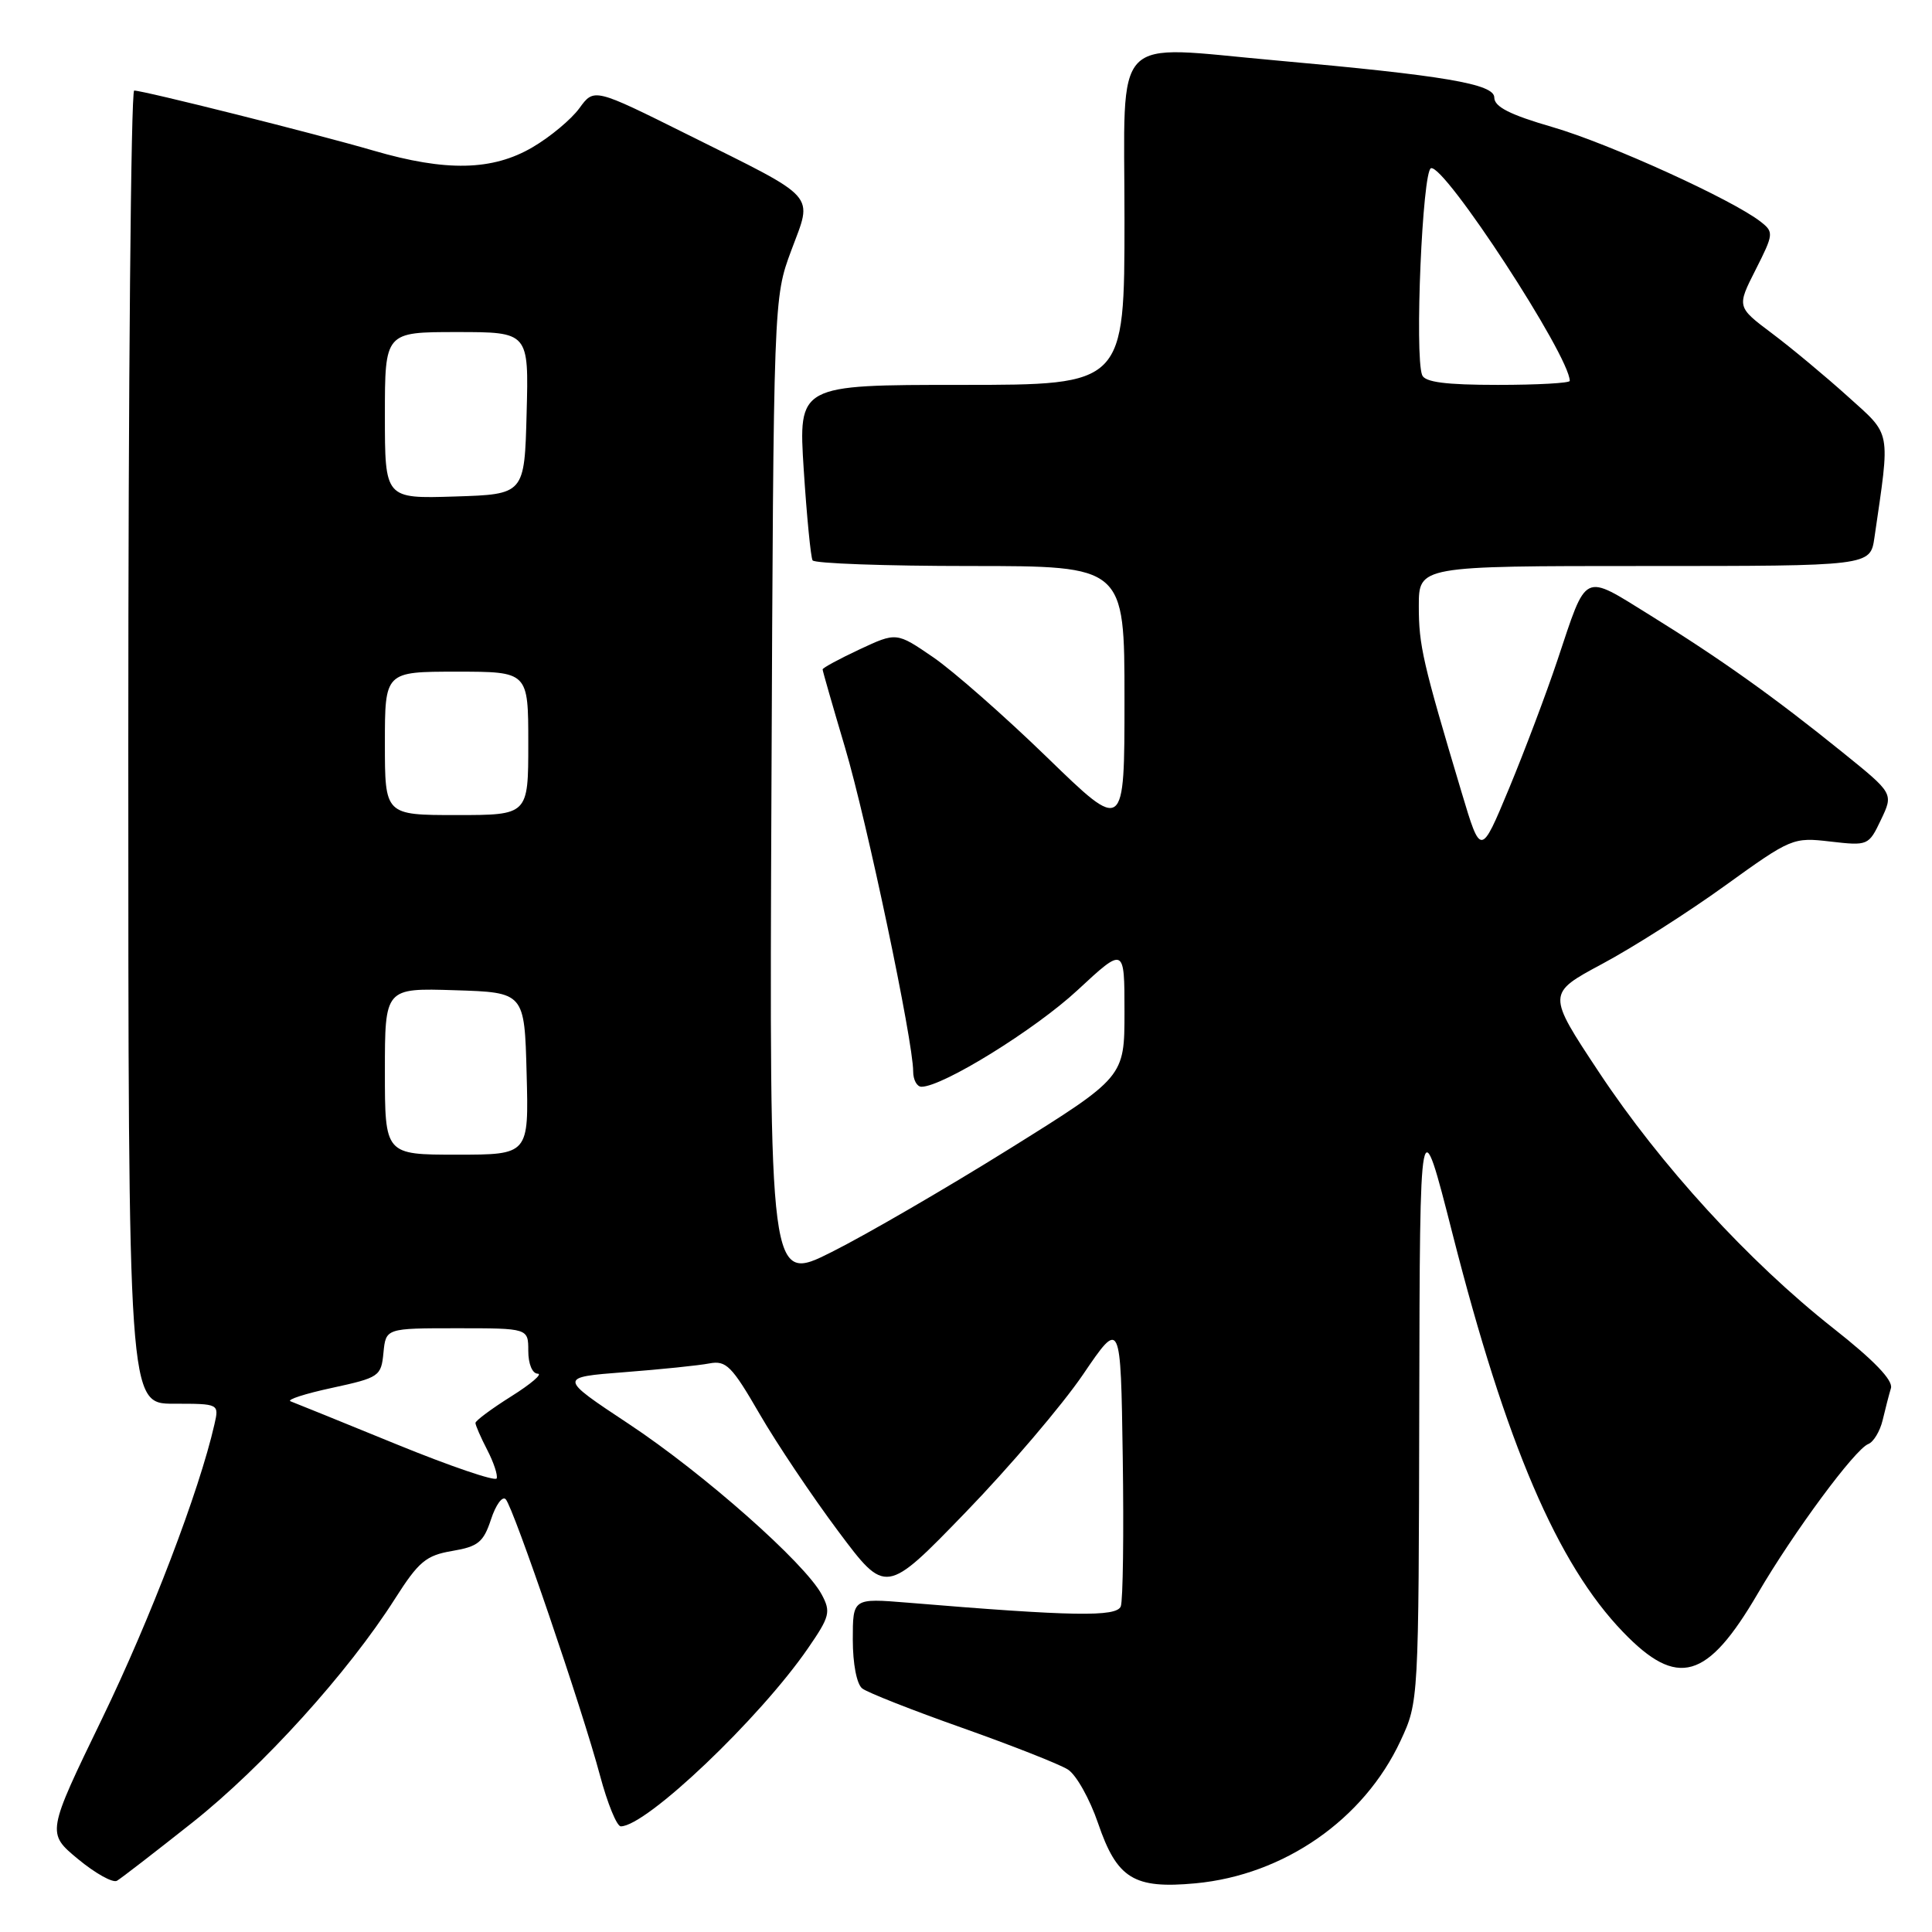 <?xml version="1.0" encoding="UTF-8" standalone="no"?>
<!DOCTYPE svg PUBLIC "-//W3C//DTD SVG 1.1//EN" "http://www.w3.org/Graphics/SVG/1.1/DTD/svg11.dtd" >
<svg xmlns="http://www.w3.org/2000/svg" xmlns:xlink="http://www.w3.org/1999/xlink" version="1.1" viewBox="0 0 256 256">
 <g >
 <path fill="currentColor"
d=" M 25.50 241.49 C 34.84 234.08 46.12 221.62 52.34 211.84 C 55.48 206.91 56.45 206.10 59.92 205.51 C 63.35 204.93 64.06 204.36 65.06 201.33 C 65.69 199.40 66.57 198.19 67.01 198.66 C 68.04 199.75 77.17 226.51 79.50 235.25 C 80.49 238.96 81.73 242.00 82.26 242.00 C 85.64 242.00 100.68 227.69 107.08 218.38 C 109.96 214.20 110.11 213.58 108.88 211.28 C 106.65 207.11 93.24 195.25 83.32 188.68 C 73.99 182.50 73.99 182.50 82.75 181.82 C 87.56 181.45 92.62 180.93 94.00 180.66 C 96.22 180.24 96.97 181.00 100.64 187.34 C 102.92 191.28 107.62 198.28 111.08 202.91 C 117.37 211.32 117.37 211.32 127.94 200.40 C 133.75 194.40 140.75 186.18 143.50 182.14 C 148.50 174.78 148.50 174.78 148.77 193.11 C 148.92 203.19 148.80 212.07 148.51 212.85 C 147.96 214.27 142.16 214.18 120.25 212.36 C 113.00 211.77 113.00 211.77 113.00 217.26 C 113.00 220.47 113.52 223.16 114.25 223.73 C 114.94 224.27 120.90 226.62 127.50 228.95 C 134.10 231.29 140.40 233.77 141.50 234.47 C 142.60 235.16 144.40 238.37 145.50 241.59 C 148.01 248.94 150.24 250.31 158.41 249.55 C 170.14 248.45 180.72 241.10 185.58 230.66 C 187.98 225.50 187.98 225.50 188.06 186.00 C 188.14 146.50 188.14 146.50 192.47 163.50 C 199.57 191.36 206.36 207.22 215.06 216.25 C 222.28 223.75 226.21 222.62 232.92 211.14 C 237.65 203.04 245.80 192.01 247.56 191.34 C 248.25 191.07 249.11 189.65 249.46 188.18 C 249.81 186.70 250.30 184.80 250.56 183.94 C 250.86 182.90 248.32 180.25 242.92 176.00 C 231.72 167.17 220.04 154.41 211.87 142.07 C 204.97 131.65 204.97 131.65 212.32 127.71 C 216.36 125.55 223.68 120.89 228.58 117.35 C 237.35 111.03 237.59 110.93 242.54 111.51 C 247.52 112.08 247.61 112.05 249.24 108.62 C 250.90 105.14 250.90 105.14 244.20 99.73 C 235.11 92.38 227.98 87.30 218.66 81.53 C 209.63 75.94 210.34 75.60 206.36 87.50 C 204.89 91.90 202.00 99.55 199.95 104.49 C 196.21 113.48 196.21 113.48 193.67 104.99 C 188.51 87.75 188.00 85.53 188.00 80.32 C 188.00 75.00 188.00 75.00 217.91 75.00 C 247.82 75.00 247.82 75.00 248.37 71.25 C 250.48 56.74 250.69 57.80 244.82 52.51 C 241.89 49.87 237.39 46.12 234.82 44.19 C 230.13 40.67 230.13 40.67 232.63 35.74 C 235.02 31.02 235.05 30.75 233.31 29.39 C 229.60 26.47 213.24 19.03 205.75 16.85 C 200.06 15.20 198.00 14.15 198.00 12.92 C 198.00 11.12 191.37 10.00 169.00 8.00 C 147.00 6.04 149.00 3.95 149.00 29.00 C 149.00 51.00 149.00 51.00 127.39 51.00 C 105.78 51.00 105.78 51.00 106.50 62.25 C 106.90 68.44 107.43 73.84 107.67 74.25 C 107.92 74.66 117.32 75.00 128.56 75.00 C 149.00 75.00 149.00 75.00 149.00 92.65 C 149.00 110.31 149.00 110.31 138.75 100.36 C 133.11 94.89 126.31 88.91 123.64 87.08 C 118.79 83.76 118.79 83.76 113.89 86.05 C 111.20 87.31 109.00 88.50 109.00 88.70 C 109.00 88.90 110.34 93.56 111.97 99.05 C 114.87 108.82 121.00 137.95 121.00 141.97 C 121.00 143.09 121.50 144.00 122.10 144.00 C 124.91 144.00 137.16 136.42 142.77 131.21 C 149.00 125.43 149.00 125.43 149.00 134.07 C 149.00 142.72 149.00 142.72 133.75 152.23 C 125.36 157.46 114.77 163.61 110.22 165.89 C 101.94 170.05 101.94 170.05 102.22 104.78 C 102.50 39.50 102.50 39.50 104.85 33.18 C 107.70 25.53 108.60 26.54 91.11 17.83 C 78.72 11.66 78.72 11.66 76.77 14.34 C 75.69 15.82 72.91 18.14 70.57 19.51 C 65.25 22.63 59.10 22.76 49.50 19.96 C 41.82 17.72 19.01 12.00 17.78 12.00 C 17.35 12.00 17.00 51.15 17.00 99.00 C 17.00 186.00 17.00 186.00 23.02 186.00 C 29.04 186.00 29.04 186.00 28.41 188.75 C 26.40 197.58 19.95 214.46 13.54 227.70 C 6.18 242.89 6.18 242.89 10.34 246.34 C 12.63 248.23 14.95 249.53 15.50 249.21 C 16.05 248.89 20.55 245.41 25.50 241.49 Z  M 52.50 191.36 C 45.35 188.44 39.05 185.88 38.50 185.68 C 37.95 185.47 40.42 184.67 44.00 183.90 C 50.26 182.54 50.51 182.37 50.81 179.24 C 51.13 176.00 51.13 176.00 60.56 176.00 C 70.00 176.00 70.00 176.00 70.00 179.00 C 70.00 180.72 70.53 182.01 71.25 182.02 C 71.94 182.03 70.36 183.38 67.75 185.02 C 65.14 186.66 63.00 188.25 63.00 188.55 C 63.00 188.85 63.70 190.46 64.56 192.12 C 65.42 193.78 65.98 195.48 65.81 195.90 C 65.64 196.32 59.65 194.28 52.50 191.36 Z  M 51.00 141.96 C 51.00 130.92 51.00 130.92 60.25 131.21 C 69.50 131.50 69.50 131.50 69.78 142.25 C 70.07 153.00 70.07 153.00 60.53 153.00 C 51.00 153.00 51.00 153.00 51.00 141.96 Z  M 51.00 98.50 C 51.00 89.00 51.00 89.00 60.50 89.00 C 70.00 89.00 70.00 89.00 70.00 98.50 C 70.00 108.00 70.00 108.00 60.50 108.00 C 51.00 108.00 51.00 108.00 51.00 98.50 Z  M 51.00 55.04 C 51.00 44.00 51.00 44.00 60.53 44.00 C 70.07 44.00 70.07 44.00 69.78 54.75 C 69.50 65.50 69.50 65.50 60.25 65.79 C 51.00 66.08 51.00 66.08 51.00 55.04 Z  M 188.44 49.70 C 187.43 47.07 188.48 22.67 189.61 22.29 C 191.38 21.71 208.00 47.17 208.00 50.47 C 208.00 50.76 203.71 51.00 198.47 51.00 C 191.56 51.00 188.80 50.64 188.44 49.70 Z "/>
</g>
</svg>